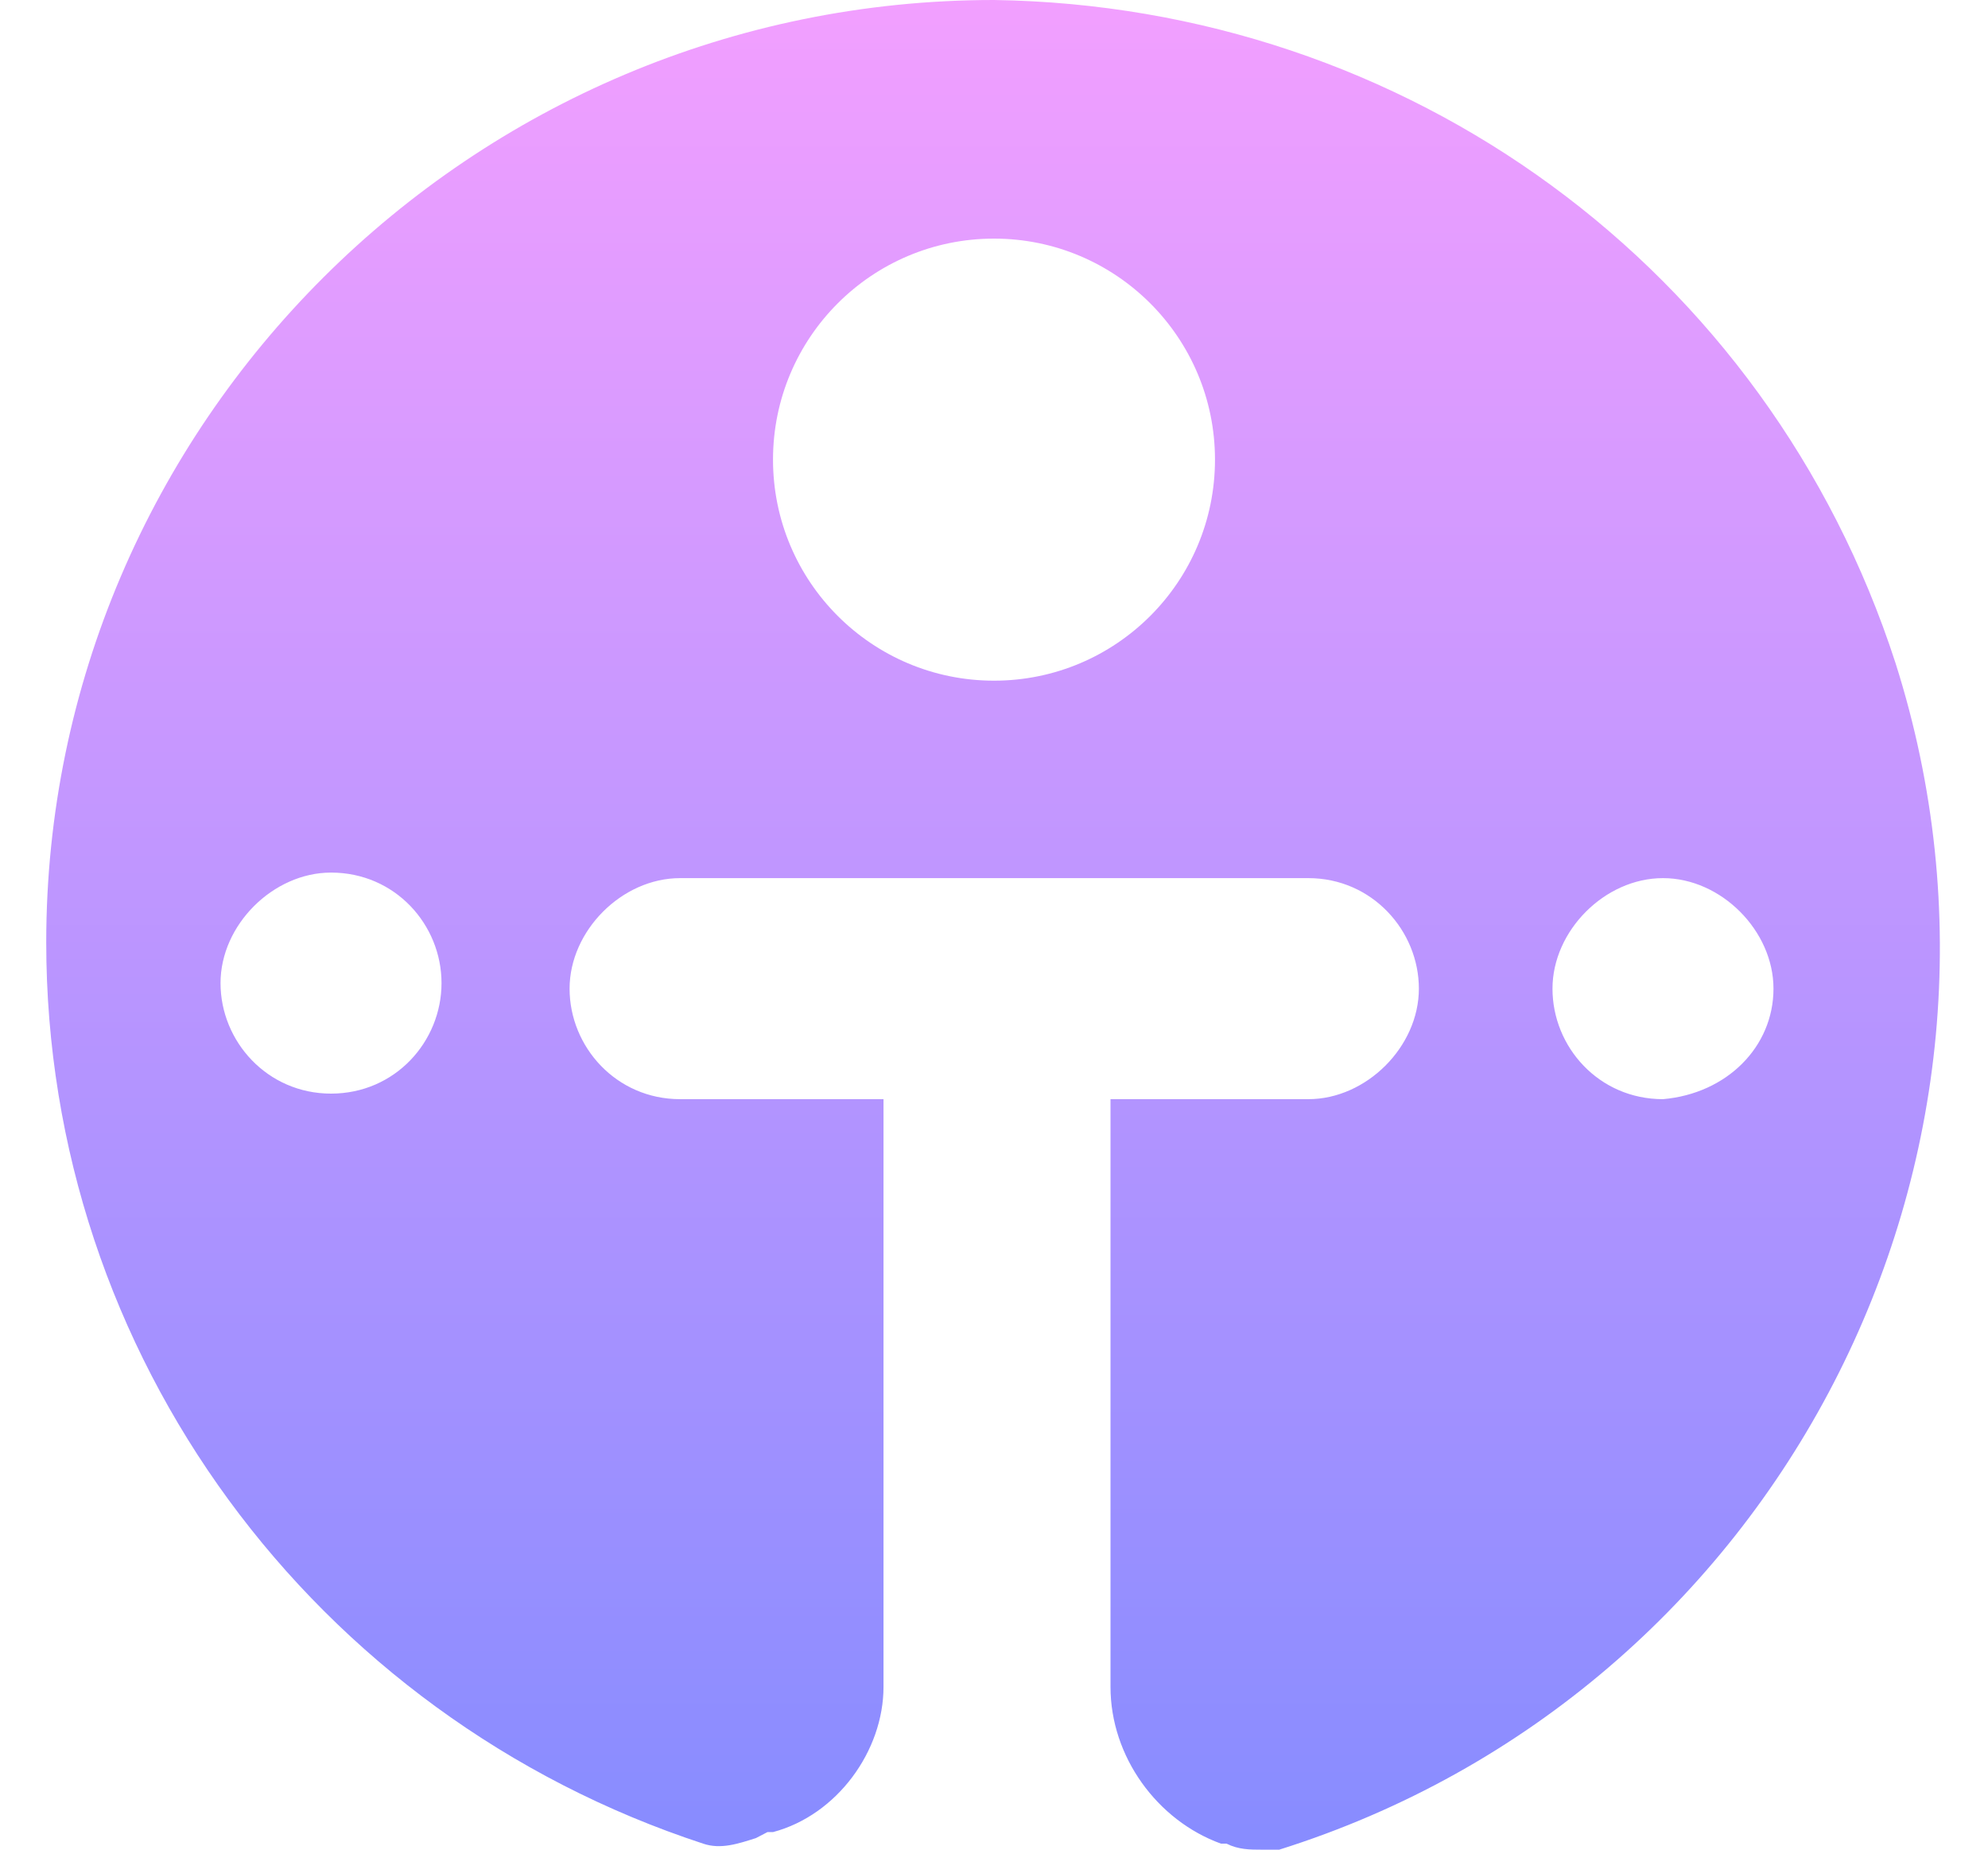 <svg version="1.2" baseProfile="tiny-ps" xmlns="http://www.w3.org/2000/svg" viewBox="0 0 43 40" width="43" height="40">
	<title>Ternoa-logo-svg</title>
	<defs>
		<linearGradient id="grd1" gradientUnits="userSpaceOnUse"  x1="21.479" y1="0" x2="21.479" y2="40">
			<stop offset="0" stop-color="#f29fff"  />
			<stop offset="1" stop-color="#878cff"  />
		</linearGradient>
	</defs>
	<style>
		tspan { white-space:pre }
		.shp0 { fill: url(#grd1) } 
	</style>
	<path id="Layer" fill-rule="evenodd" class="shp0" d="M41 14.34C44.4 25.03 38.48 36.6 27.67 40C27.54 40 27.42 40 27.29 40C27.04 40 26.79 40 26.53 39.87L26.41 39.87C25.03 39.37 24.02 37.99 24.02 36.48L24.02 23.77L28.3 23.77C29.55 23.77 30.69 22.64 30.69 21.38C30.69 20.13 29.68 18.99 28.3 18.99L14.71 18.99C13.45 18.99 12.32 20.13 12.32 21.38C12.32 22.64 13.33 23.77 14.71 23.77L19.11 23.77L19.11 36.48C19.11 37.86 18.11 39.25 16.72 39.62L16.6 39.62L16.35 39.75C15.97 39.87 15.59 40 15.21 39.87C6.79 37.11 1 29.31 1 20.38C1 9.18 10.18 0 21.5 0C30.43 0.13 38.23 5.79 41 14.34ZM9.55 21.26C9.55 20 8.55 18.87 7.16 18.87C5.91 18.87 4.77 20 4.77 21.26C4.77 22.52 5.78 23.65 7.16 23.65C8.55 23.65 9.55 22.52 9.55 21.26ZM26.28 9.94C26.28 7.3 24.14 5.16 21.5 5.16C18.86 5.16 16.72 7.3 16.72 9.94C16.72 12.58 18.86 14.72 21.5 14.72C24.14 14.72 26.28 12.58 26.28 9.94ZM38.36 21.38C38.36 20.13 37.23 18.99 35.97 18.99C34.71 18.99 33.58 20.13 33.58 21.38C33.58 22.64 34.58 23.77 35.97 23.77C37.35 23.65 38.36 22.64 38.36 21.38Z" />
</svg>